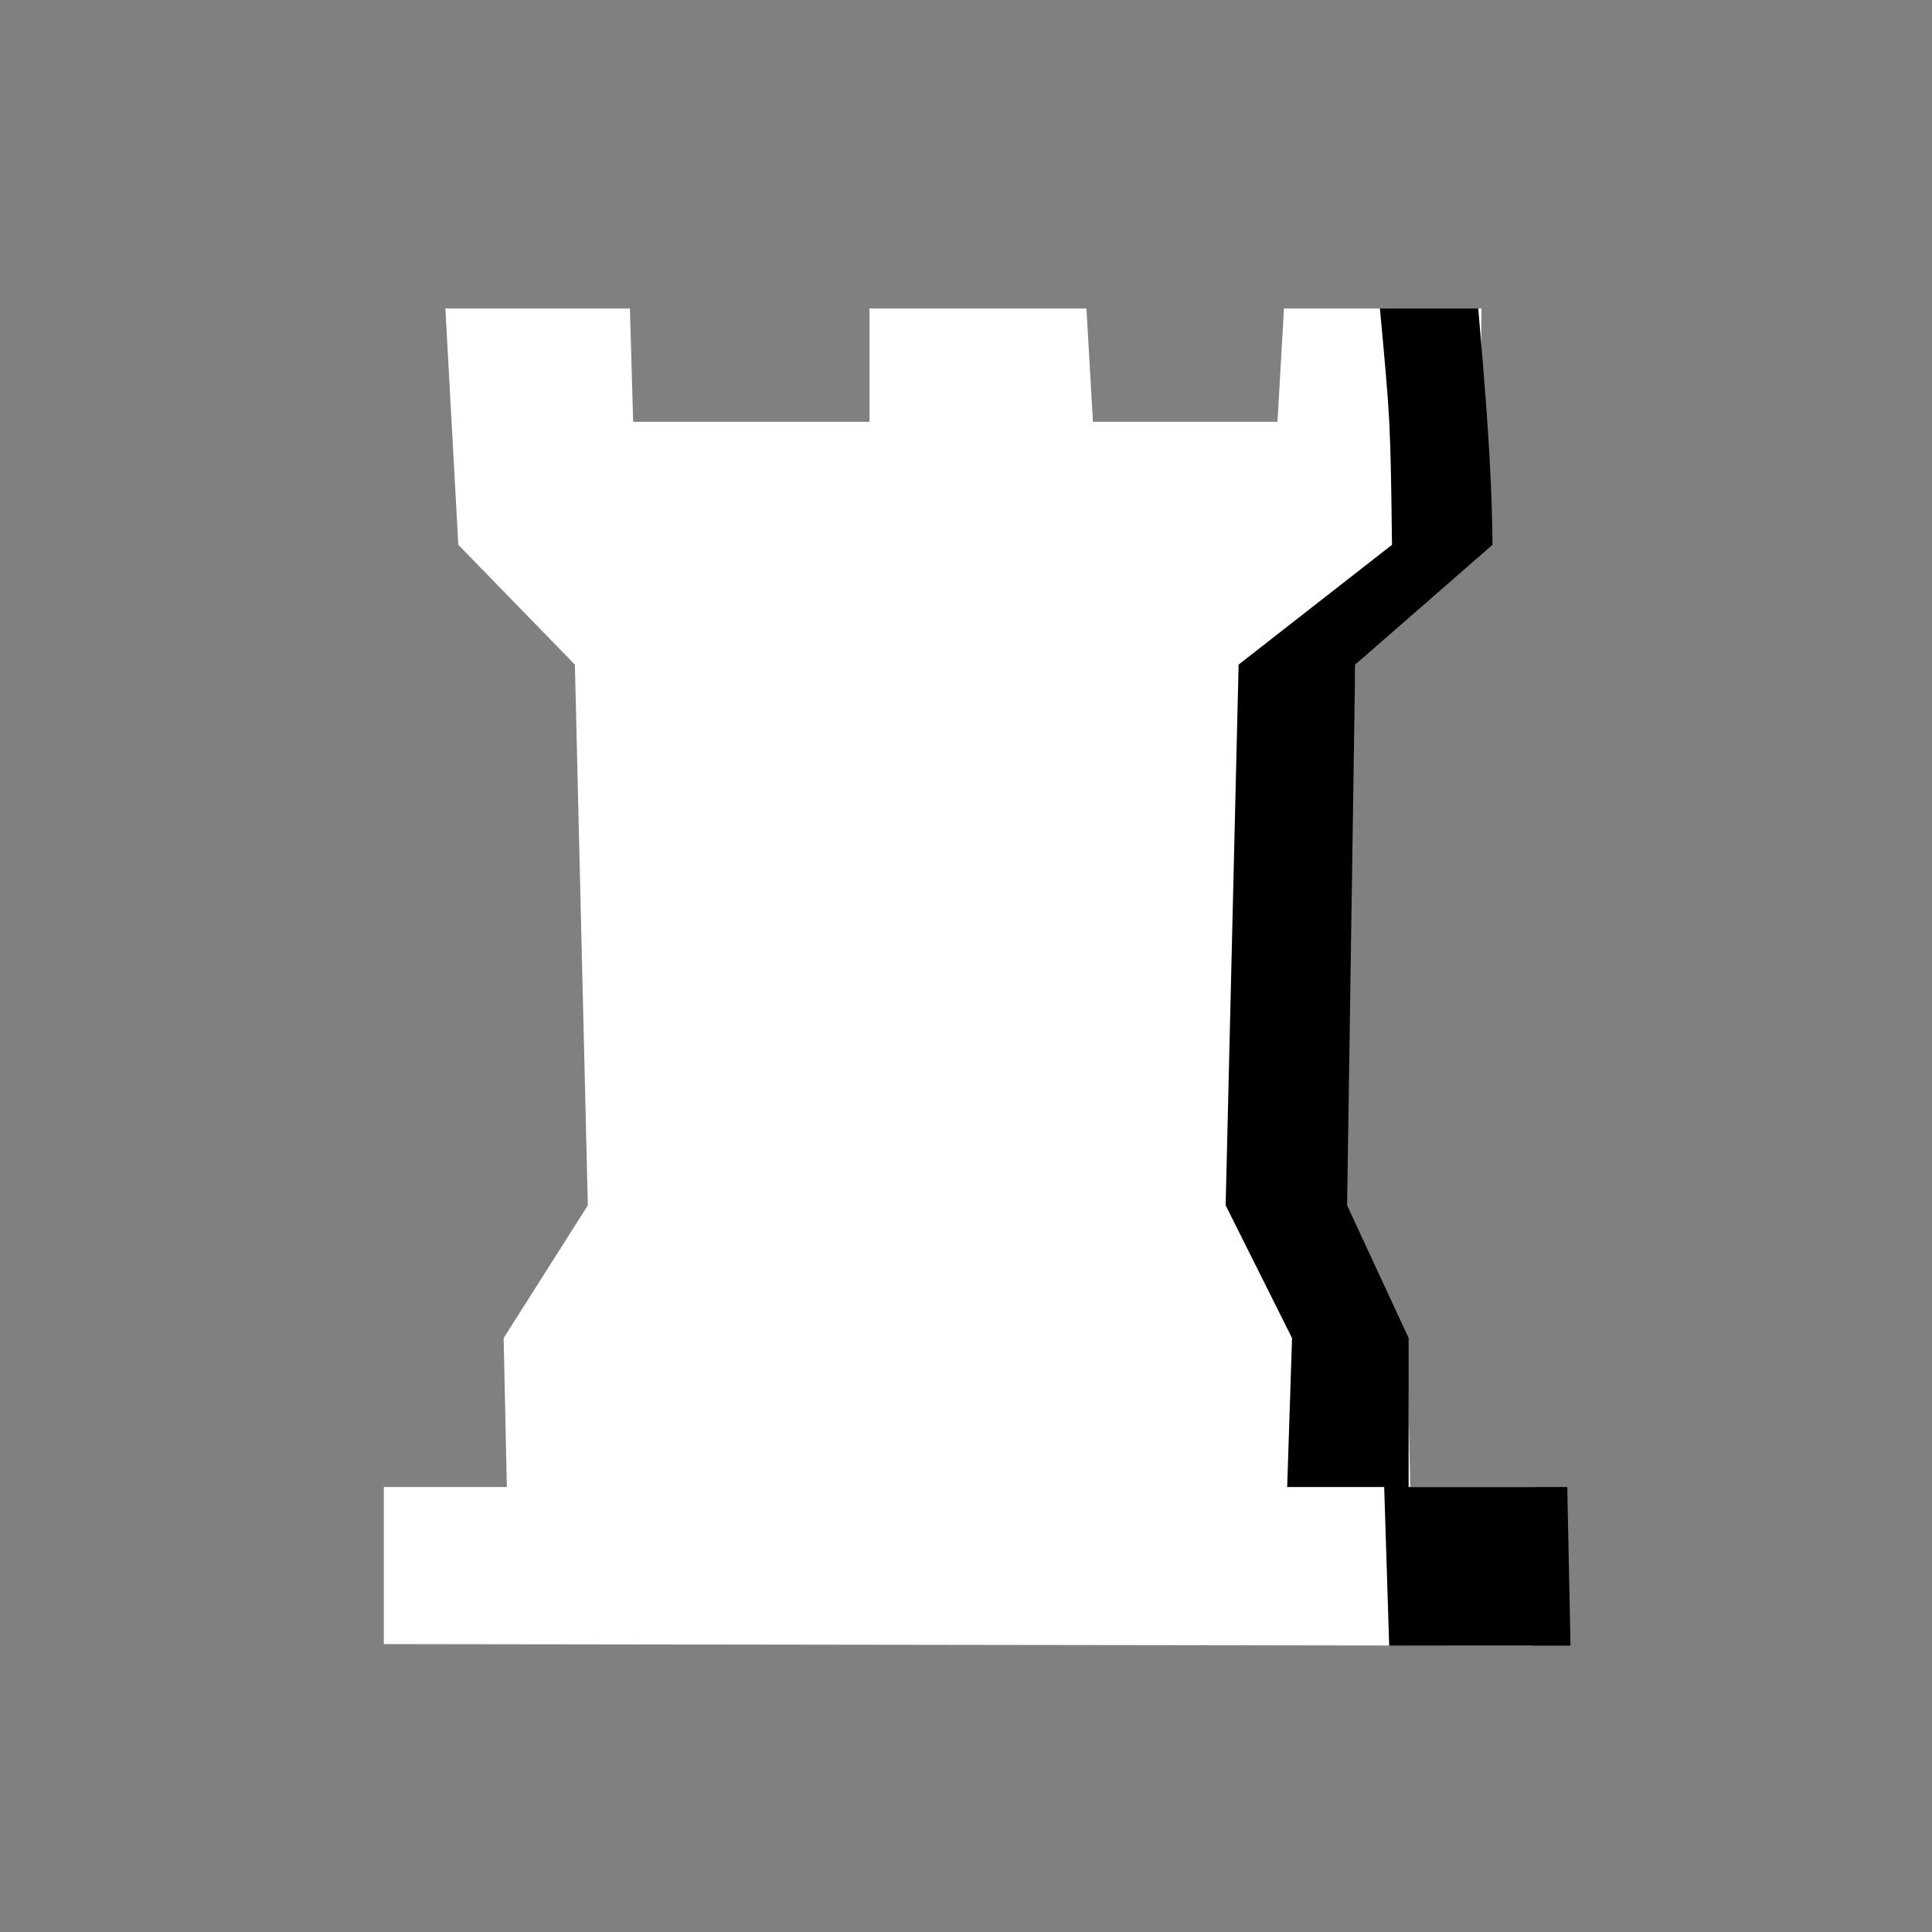 <?xml version="1.0" encoding="UTF-8" standalone="no"?>
<!-- Created with Inkscape (http://www.inkscape.org/) -->

<svg
   xmlns:dc="http://purl.org/dc/elements/1.1/"
   xmlns:cc="http://creativecommons.org/ns#"
   xmlns:rdf="http://www.w3.org/1999/02/22-rdf-syntax-ns#"
   xmlns:svg="http://www.w3.org/2000/svg"
   xmlns="http://www.w3.org/2000/svg"
   xmlns:sodipodi="http://sodipodi.sourceforge.net/DTD/sodipodi-0.dtd"
   xmlns:inkscape="http://www.inkscape.org/namespaces/inkscape"
   width="50"
   height="50"
   id="svg2"
   version="1.1"
   inkscape:version="0.92.1 r15371"
   sodipodi:docname="p2.svg"
   viewBox="0 0 46.875 46.875">
  <rect x="0" y="0" width="46.875" height="46.875" fill="#808080" stroke="none"/>
  <defs
     id="defs4" />
  <sodipodi:namedview
     id="base"
     pagecolor="#ffffff"
     bordercolor="#666666"
     borderopacity="1.0"
     inkscape:pageopacity="0.0"
     inkscape:pageshadow="2"
     inkscape:zoom="7.4625"
     inkscape:cx="19.028478"
     inkscape:cy="39.999998"
     inkscape:document-units="px"
     inkscape:current-layer="layer1"
     showgrid="false"
     fit-margin-top="0"
     fit-margin-left="0"
     fit-margin-right="0"
     fit-margin-bottom="0"
     showguides="true"
     inkscape:guide-bbox="true"
     inkscape:window-width="1680"
     inkscape:window-height="987"
     inkscape:window-x="-8"
     inkscape:window-y="-8"
     inkscape:window-maximized="1">
    <sodipodi:guide
       orientation="0,1"
       position="8.375,10.117"
       id="guide3820"
       inkscape:locked="false" />
    <sodipodi:guide
       orientation="0,1"
       position="10.586,28.275"
       id="guide3828"
       inkscape:locked="false" />
    <sodipodi:guide
       orientation="0,1"
       position="27.739,50.653"
       id="guide3830"
       inkscape:locked="false" />
    <sodipodi:guide
       orientation="0,1"
       position="30.017,55.611"
       id="guide3832"
       inkscape:locked="false" />
    <sodipodi:guide
       orientation="0,1"
       position="31.223,60.704"
       id="guide3834"
       inkscape:locked="false" />
    <sodipodi:guide
       orientation="0,1"
       position="31.357,65.394"
       id="guide3836"
       inkscape:locked="false" />
    <sodipodi:guide
       orientation="0,1"
       position="30.151,16.616"
       id="guide3840"
       inkscape:locked="false" />
    <sodipodi:guide
       orientation="0,1"
       position="40.335,22.781"
       id="guide3842"
       inkscape:locked="false" />
  </sodipodi:namedview>
  <g
     inkscape:label="Camada 1"
     inkscape:groupmode="layer"
     id="layer1"
     transform="translate(-722.857,-739.773)">
    <g
       id="g856">
      <g
         transform="matrix(0.67,0,0,0.67,238.585,258.54)"
         id="g2994">
        <path
           style="fill:#ffffff;stroke:none"
           d="m 736.693,777.795 v -5.687 h 4.456 l -0.117,-5.394 3.049,-4.807 -0.469,-19.581 -4.221,-4.338 -0.469,-8.559 h 6.683 l 0.117,4.104 h 8.559 v -4.104 h 7.856 l 0.235,4.104 h 6.683 l 0.235,-4.104 h 7.152 l -0.07,8.559 -4.503,4.338 -0.469,19.581 2.345,4.807 0.117,5.394 h 4.514 l -0.117,5.745 z"
           id="path3050"
           inkscape:connector-curvature="0"
           sodipodi:nodetypes="ccccccccccccccccccccccccc" />
        <path
           style="fill:#000000;fill-opacity:1;stroke:none"
           d="m 772.764,729.428 c 0.381,4.104 0.381,4.104 0.438,8.559 l -5.555,4.338 -0.469,19.581 2.404,4.807 -0.176,5.394 h 3.513 l 0.181,5.745 h 6.566 l -0.117,-5.745 h -5.745 v -5.394 l -2.228,-4.807 0.293,-19.581 4.972,-4.338 c -0.023,-2.863 -0.272,-5.709 -0.516,-8.559 z"
           id="path3844"
           inkscape:connector-curvature="0"
           sodipodi:nodetypes="ccccccccccccccccc" />
      </g>
      <g
         transform="matrix(0.67,0,0,0.67,238.801,259.875)"
         id="g837">
        <rect
           style="opacity:1;fill:none;fill-opacity:1;stroke:none;stroke-width:1.526;stroke-linecap:round;stroke-linejoin:miter;stroke-miterlimit:4;stroke-dasharray:none;stroke-opacity:1;paint-order:fill markers stroke"
           id="rect823"
           width="70"
           height="70"
           x="722.857"
           y="716.648"
           rx="132.217"
           ry="70" />
      </g>
    </g>
  </g>
</svg>
